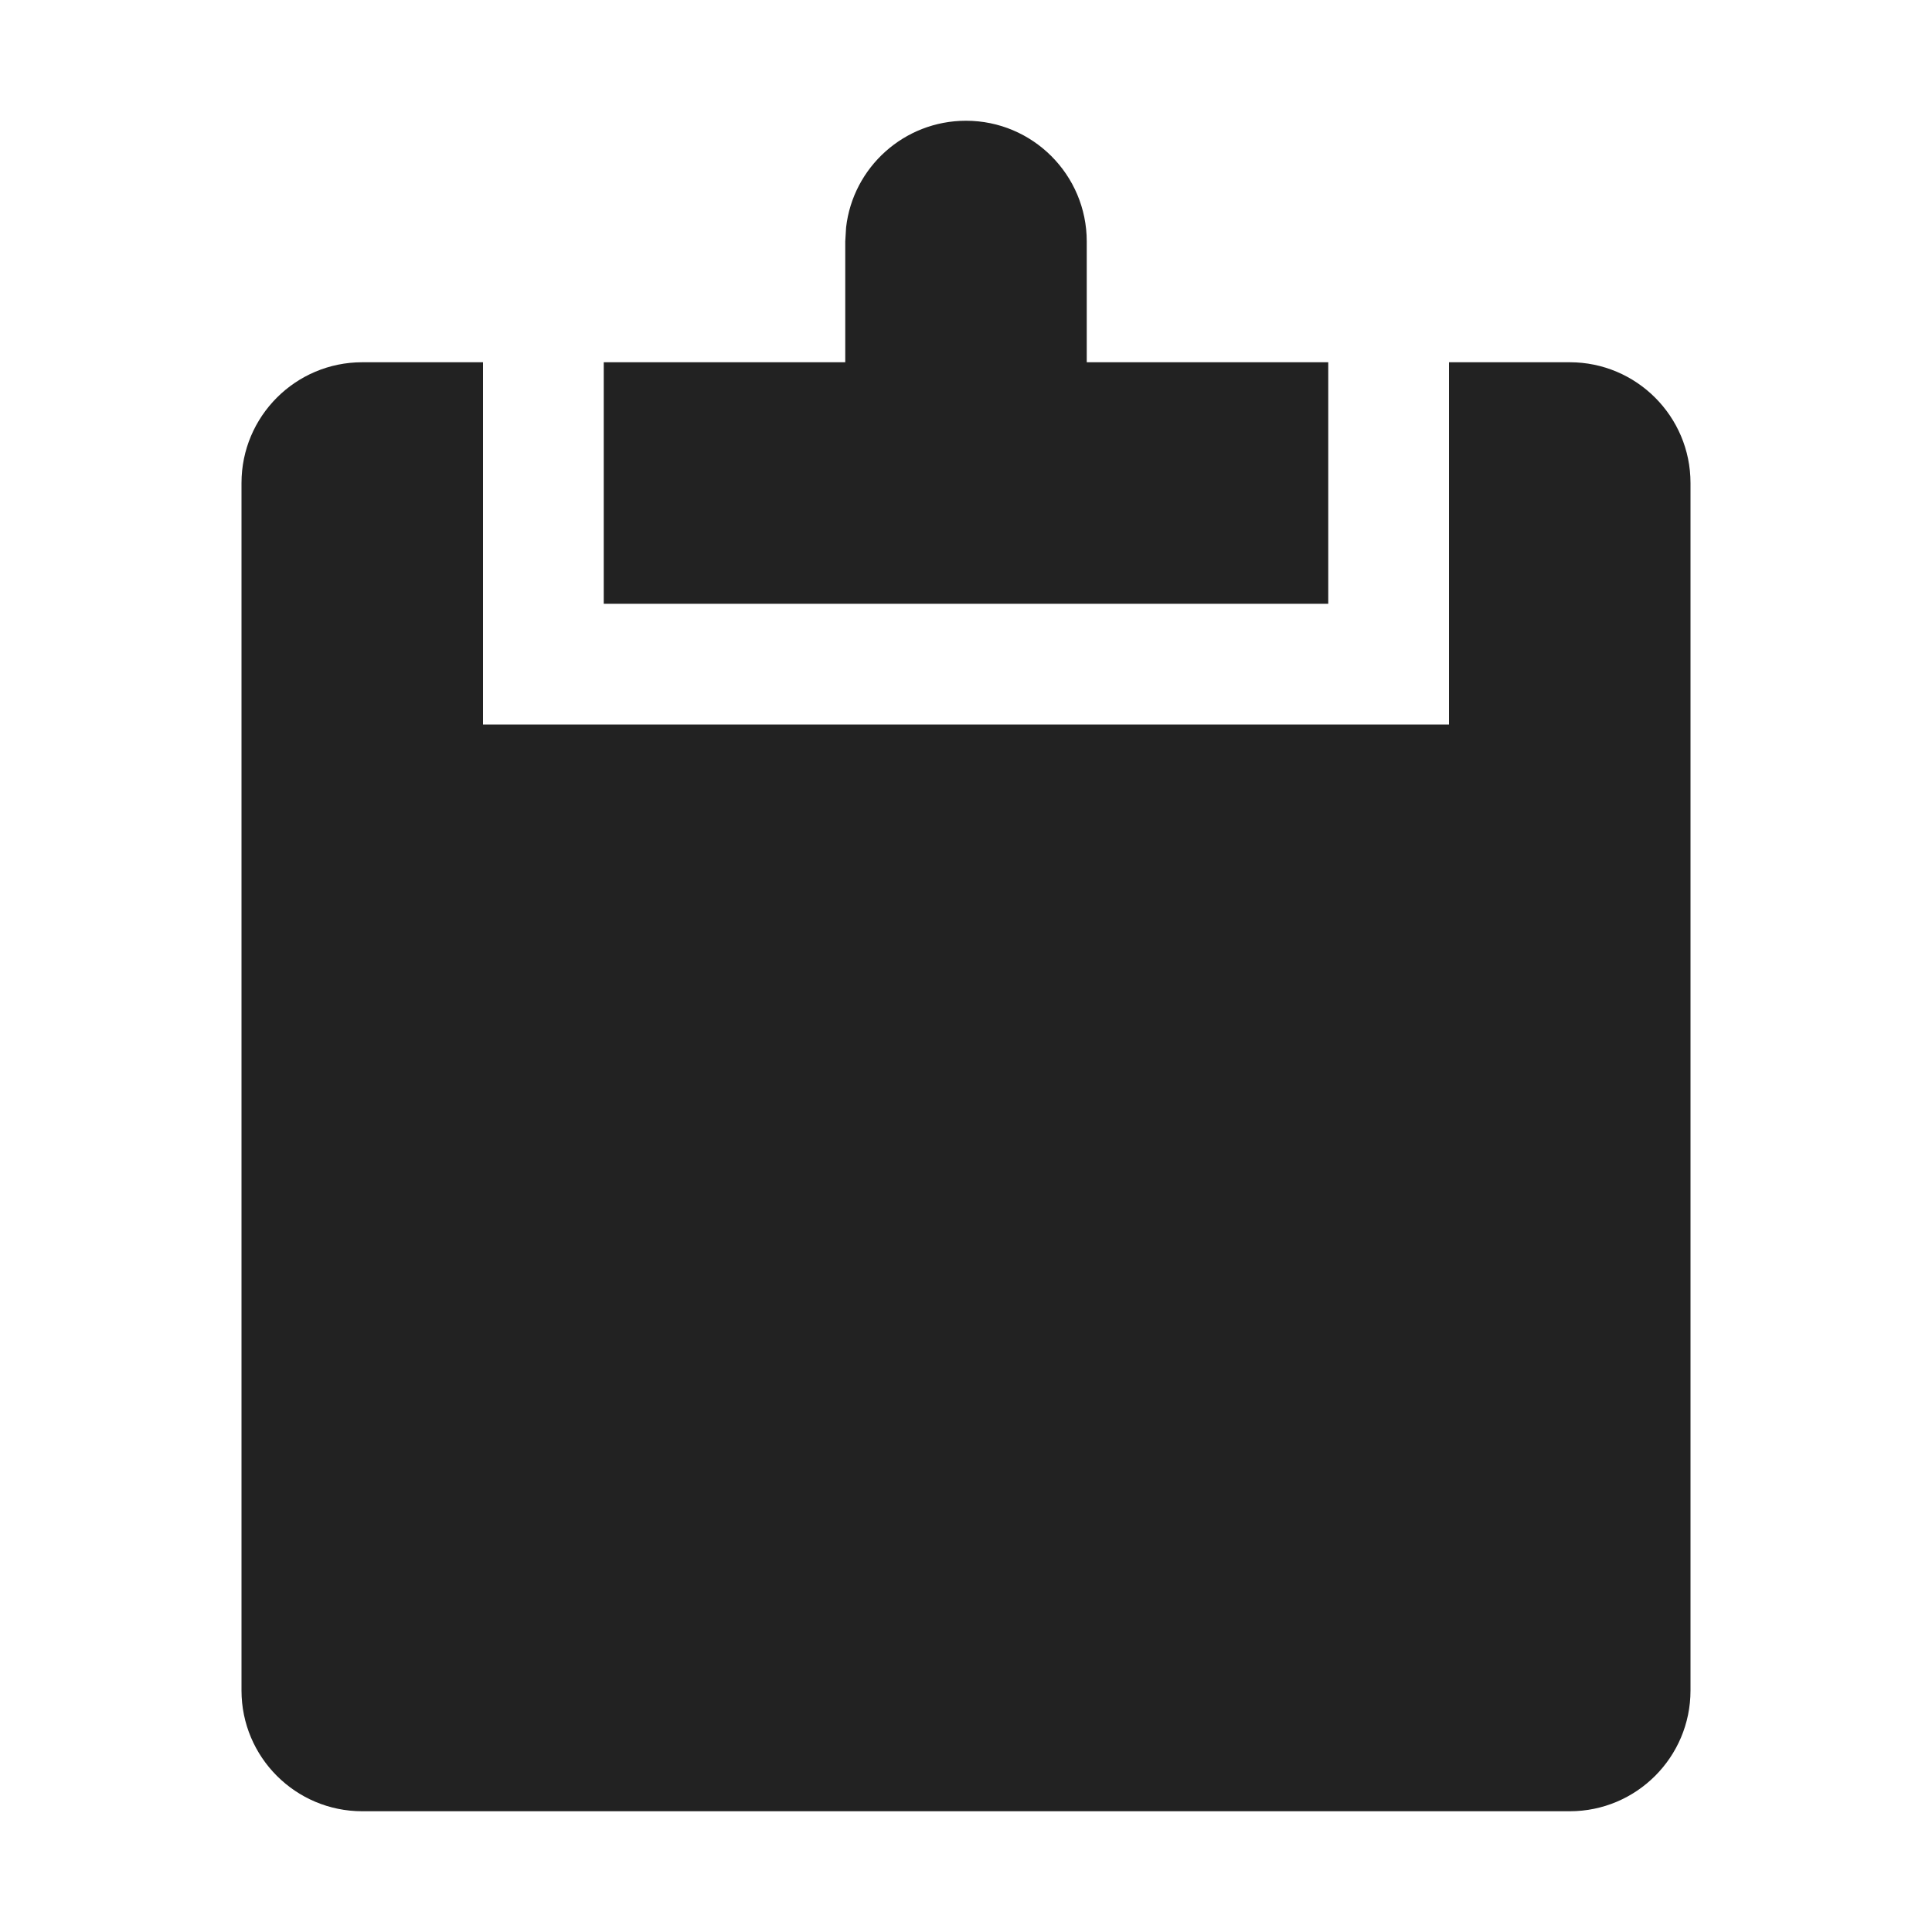 <svg xmlns="http://www.w3.org/2000/svg" width="16" height="16" viewBox="0 0 16 16"><g fill="none" fill-rule="evenodd"><path fill="#222" d="M13,3 C13.552,3 14,3.448 14,4 L14,14 C14,14.552 13.552,15 13,15 L3,15 C2.448,15 2,14.552 2,14 L2,4 C2,3.448 2.448,3 3,3 L4,3 L4,6 L12,6 L12,3 L13,3 Z"/><path fill="#222" d="M8,1 C8.552,1 9,1.448 9,2 L9,2 L9,3 L11,3 L11,5 L5,5 L5,3 L7,3 L7,2 L7.007,1.883 C7.064,1.386 7.487,1 8,1 Z"/></g></svg>